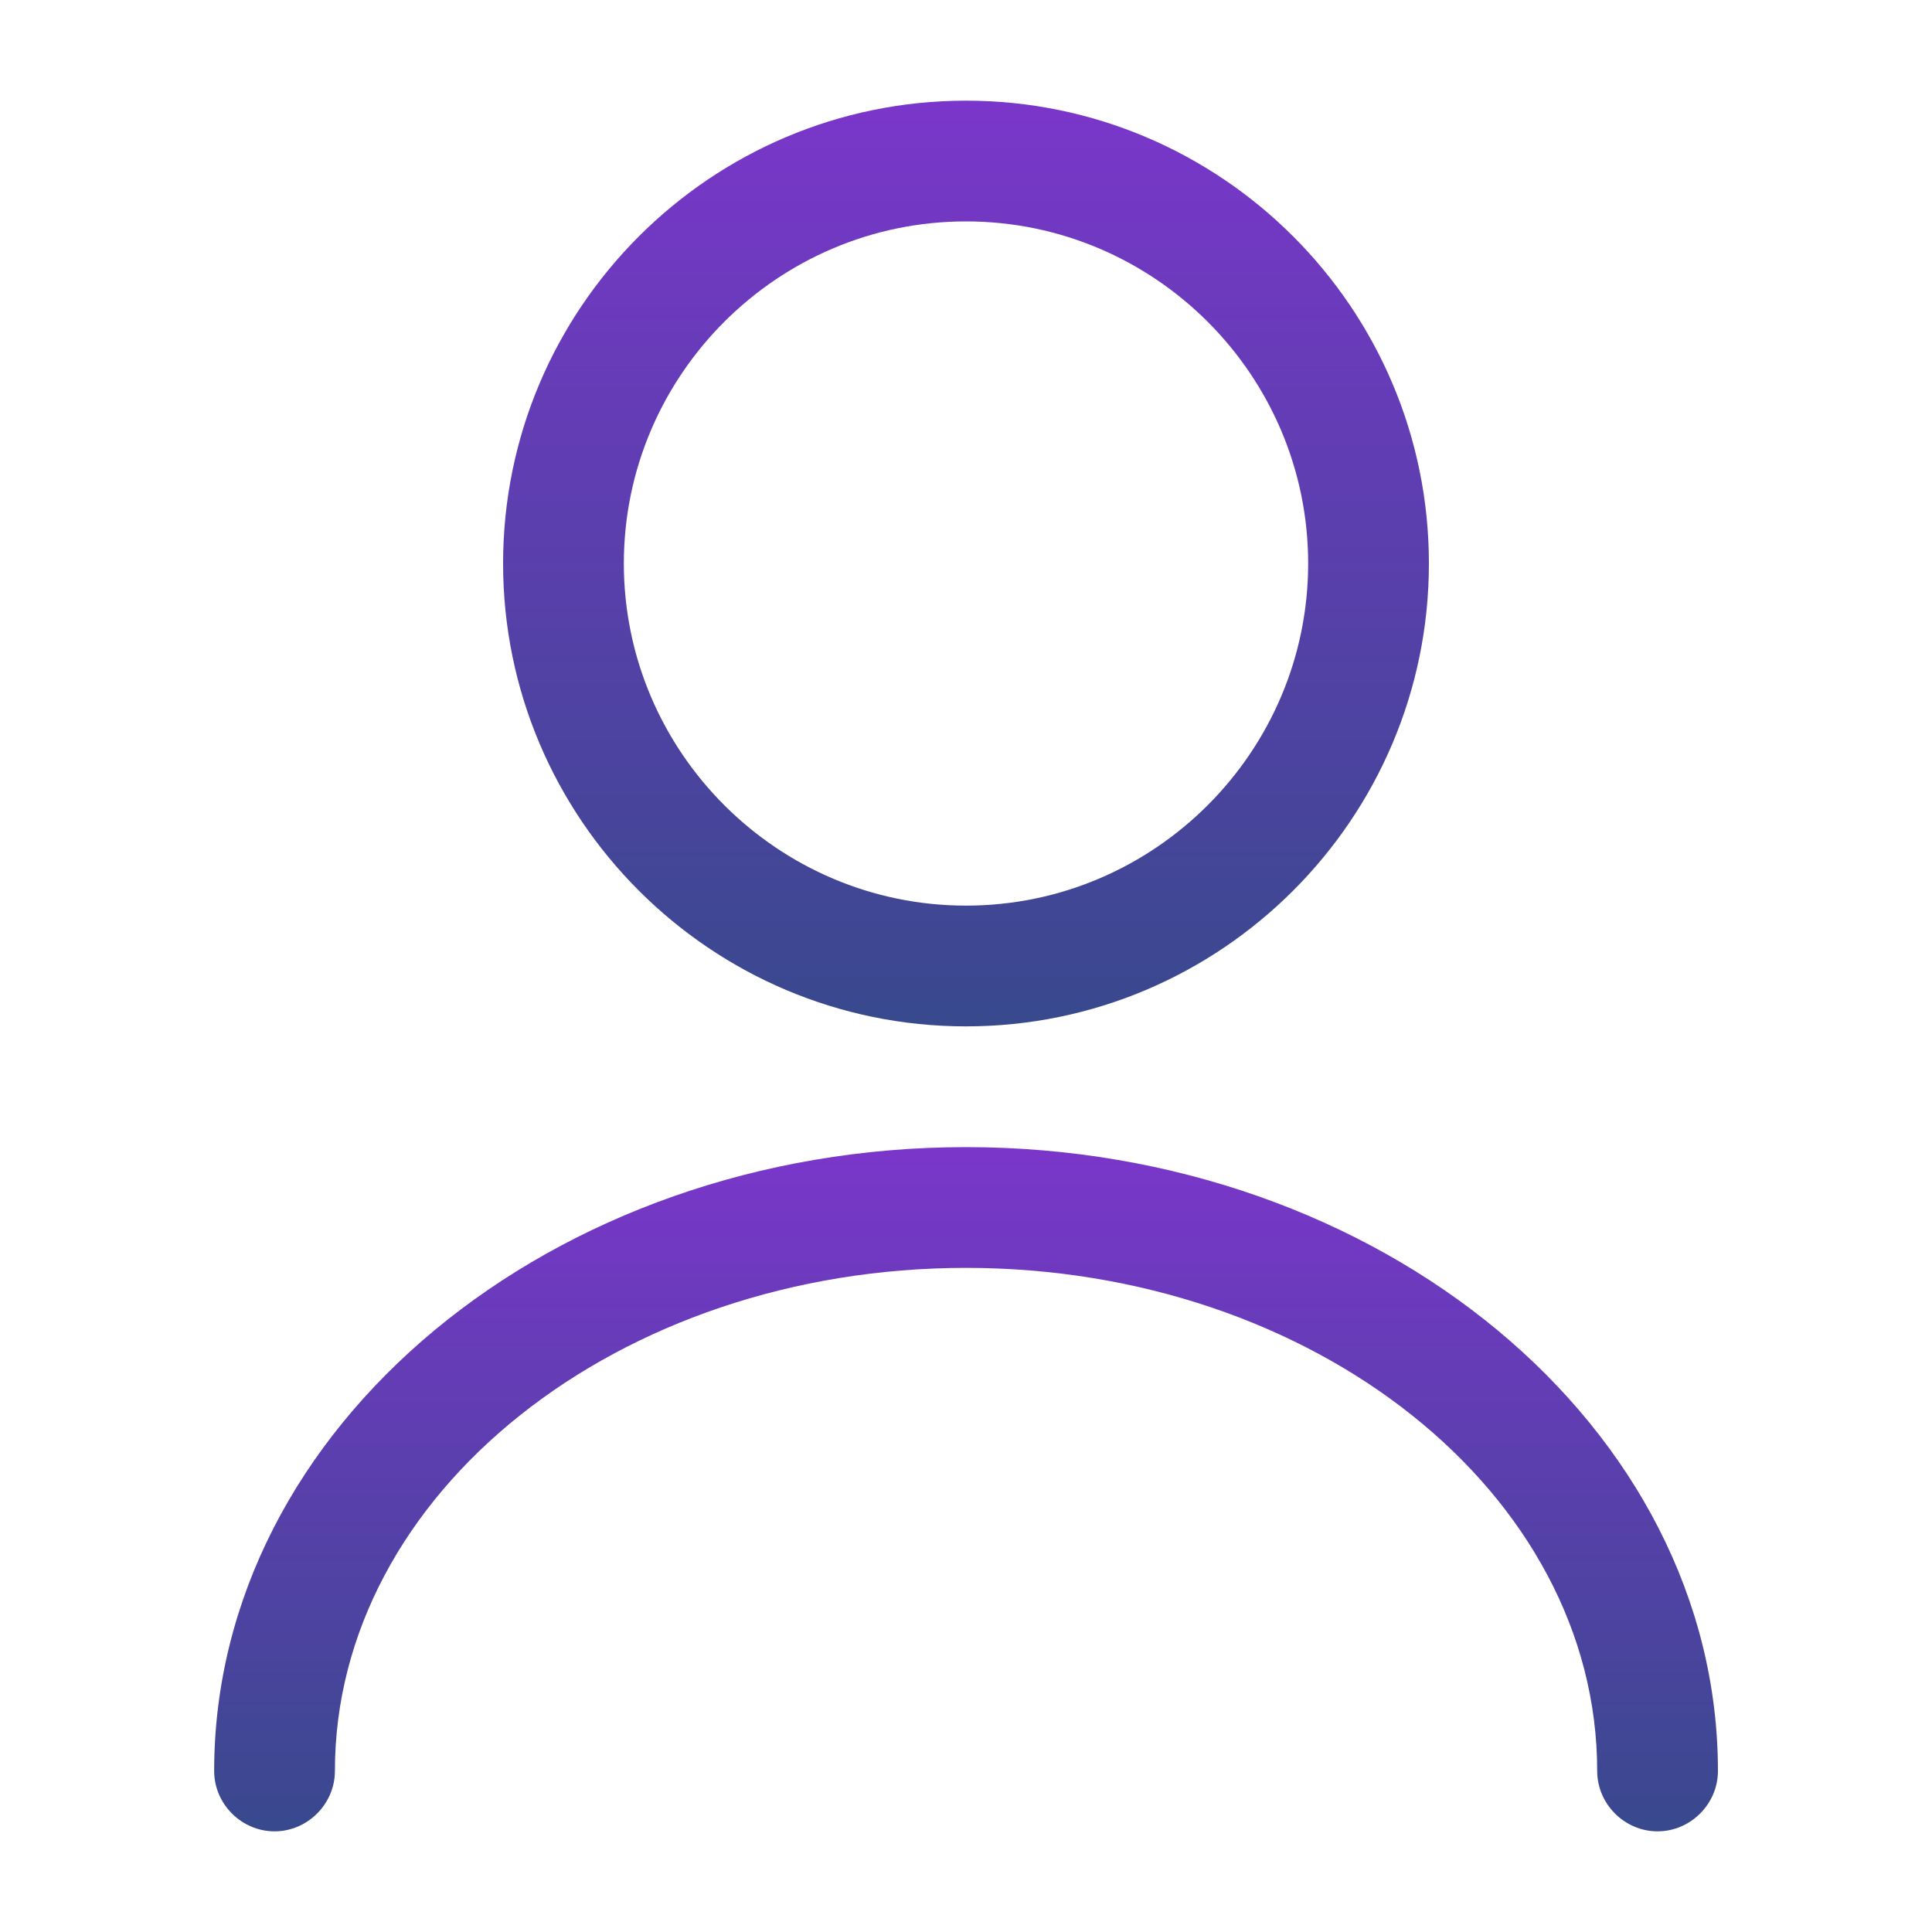 <svg width="20" height="20" viewBox="0 0 20 20" fill="none" xmlns="http://www.w3.org/2000/svg">
<path d="M10 10.625C7.358 10.625 5.208 8.475 5.208 5.833C5.208 3.192 7.358 1.042 10 1.042C12.642 1.042 14.792 3.192 14.792 5.833C14.792 8.475 12.642 10.625 10 10.625ZM10 2.292C8.05 2.292 6.458 3.883 6.458 5.833C6.458 7.783 8.05 9.375 10 9.375C11.95 9.375 13.542 7.783 13.542 5.833C13.542 3.883 11.95 2.292 10 2.292Z" fill="url(#paint0_linear_14_1395)"/>
<path d="M17.159 18.958C16.817 18.958 16.534 18.675 16.534 18.333C16.534 15.458 13.6 13.125 10 13.125C6.4 13.125 3.467 15.458 3.467 18.333C3.467 18.675 3.183 18.958 2.842 18.958C2.5 18.958 2.217 18.675 2.217 18.333C2.217 14.775 5.708 11.875 10 11.875C14.292 11.875 17.784 14.775 17.784 18.333C17.784 18.675 17.5 18.958 17.159 18.958Z" fill="url(#paint1_linear_14_1395)"/>
<defs>
<linearGradient id="paint0_linear_14_1395" x1="10" y1="1.042" x2="10" y2="10.625" gradientUnits="userSpaceOnUse">
<stop stop-color="#7A36CA"/>
<stop offset="1" stop-color="#38498D"/>
</linearGradient>
<linearGradient id="paint1_linear_14_1395" x1="10" y1="11.875" x2="10" y2="18.958" gradientUnits="userSpaceOnUse">
<stop stop-color="#7A36CA"/>
<stop offset="1" stop-color="#38498D"/>
</linearGradient>
</defs>
</svg>
